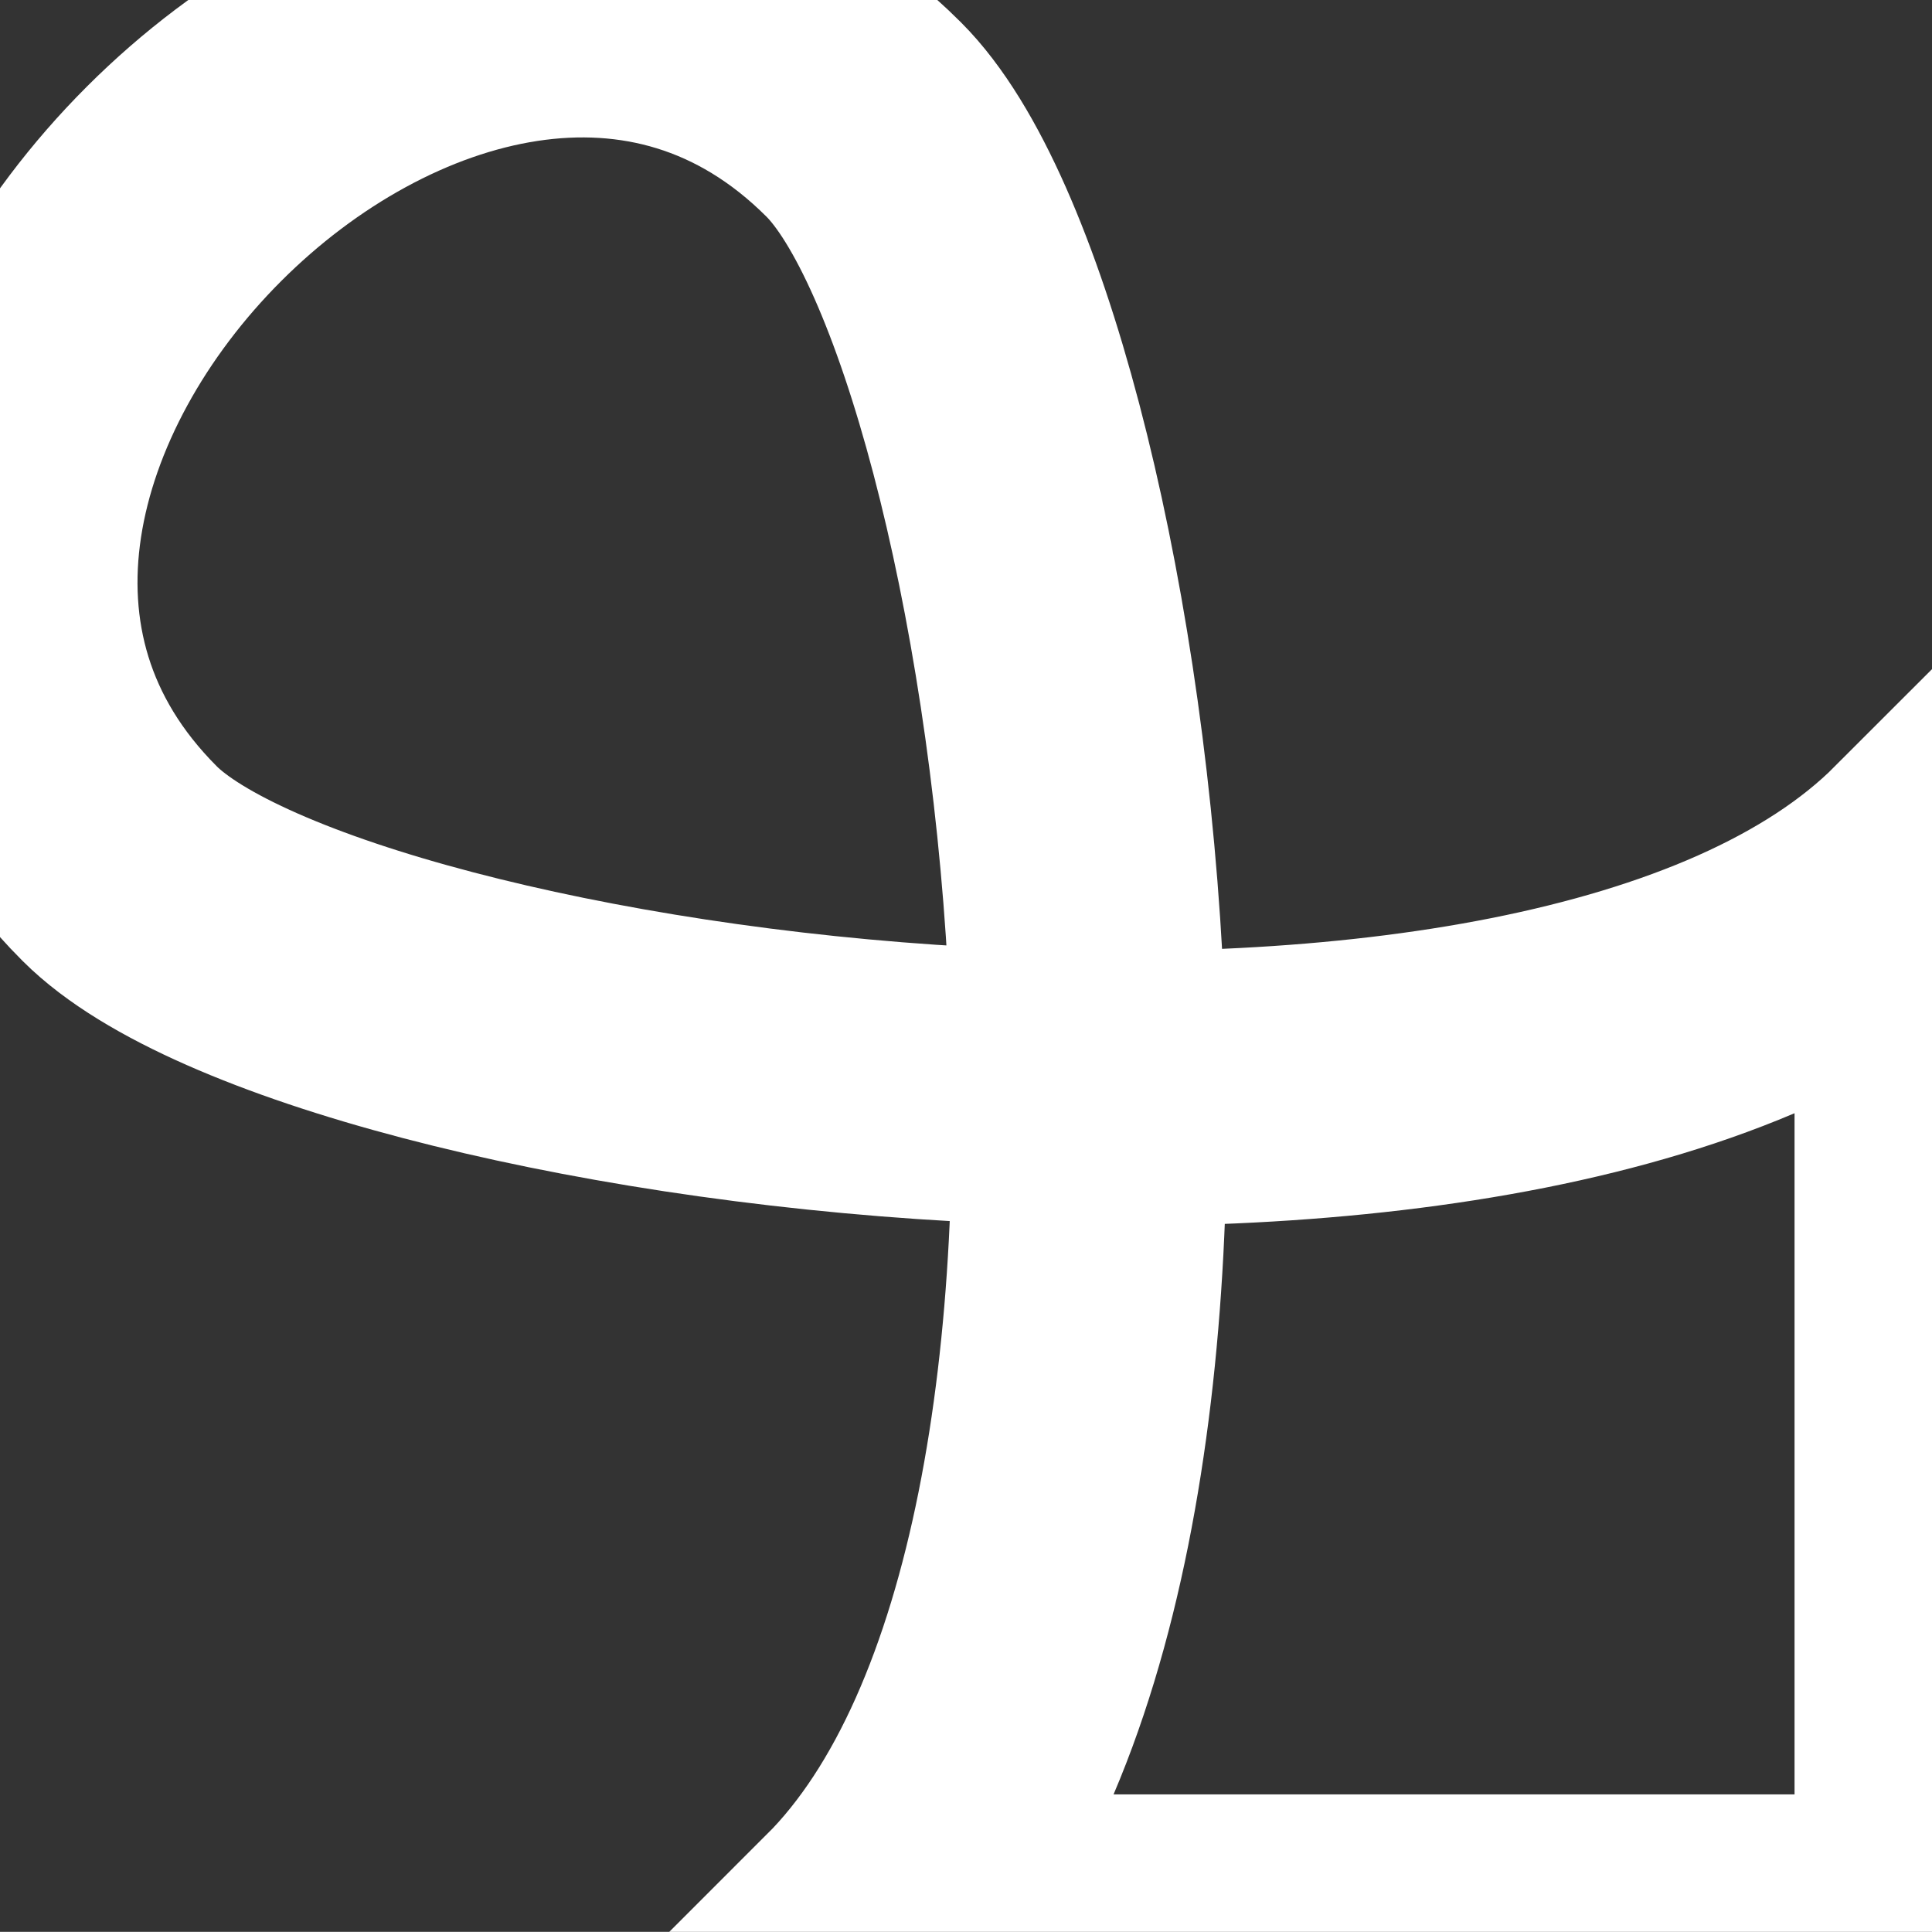 <?xml version="1.0" encoding="utf-8"?>
<svg viewBox="221.18 313.128 14.055 14.054" xmlns="http://www.w3.org/2000/svg">
  <rect x="221.18" y="313.128" width="14.055" height="14.054" fill="#333333" stroke="none"/>
  <path style="stroke: rgb(255, 255, 255); fill: none; stroke-width: 2px;" d="M 235.235 327.182 L 227.464 327.182 C 230.221 324.426 229.002 315.536 227.464 313.998 C 224.479 311.013 219.065 316.426 222.051 319.411 C 223.572 320.932 232.479 322.167 235.235 319.411 L 235.235 327.182 Z"/>
</svg>
